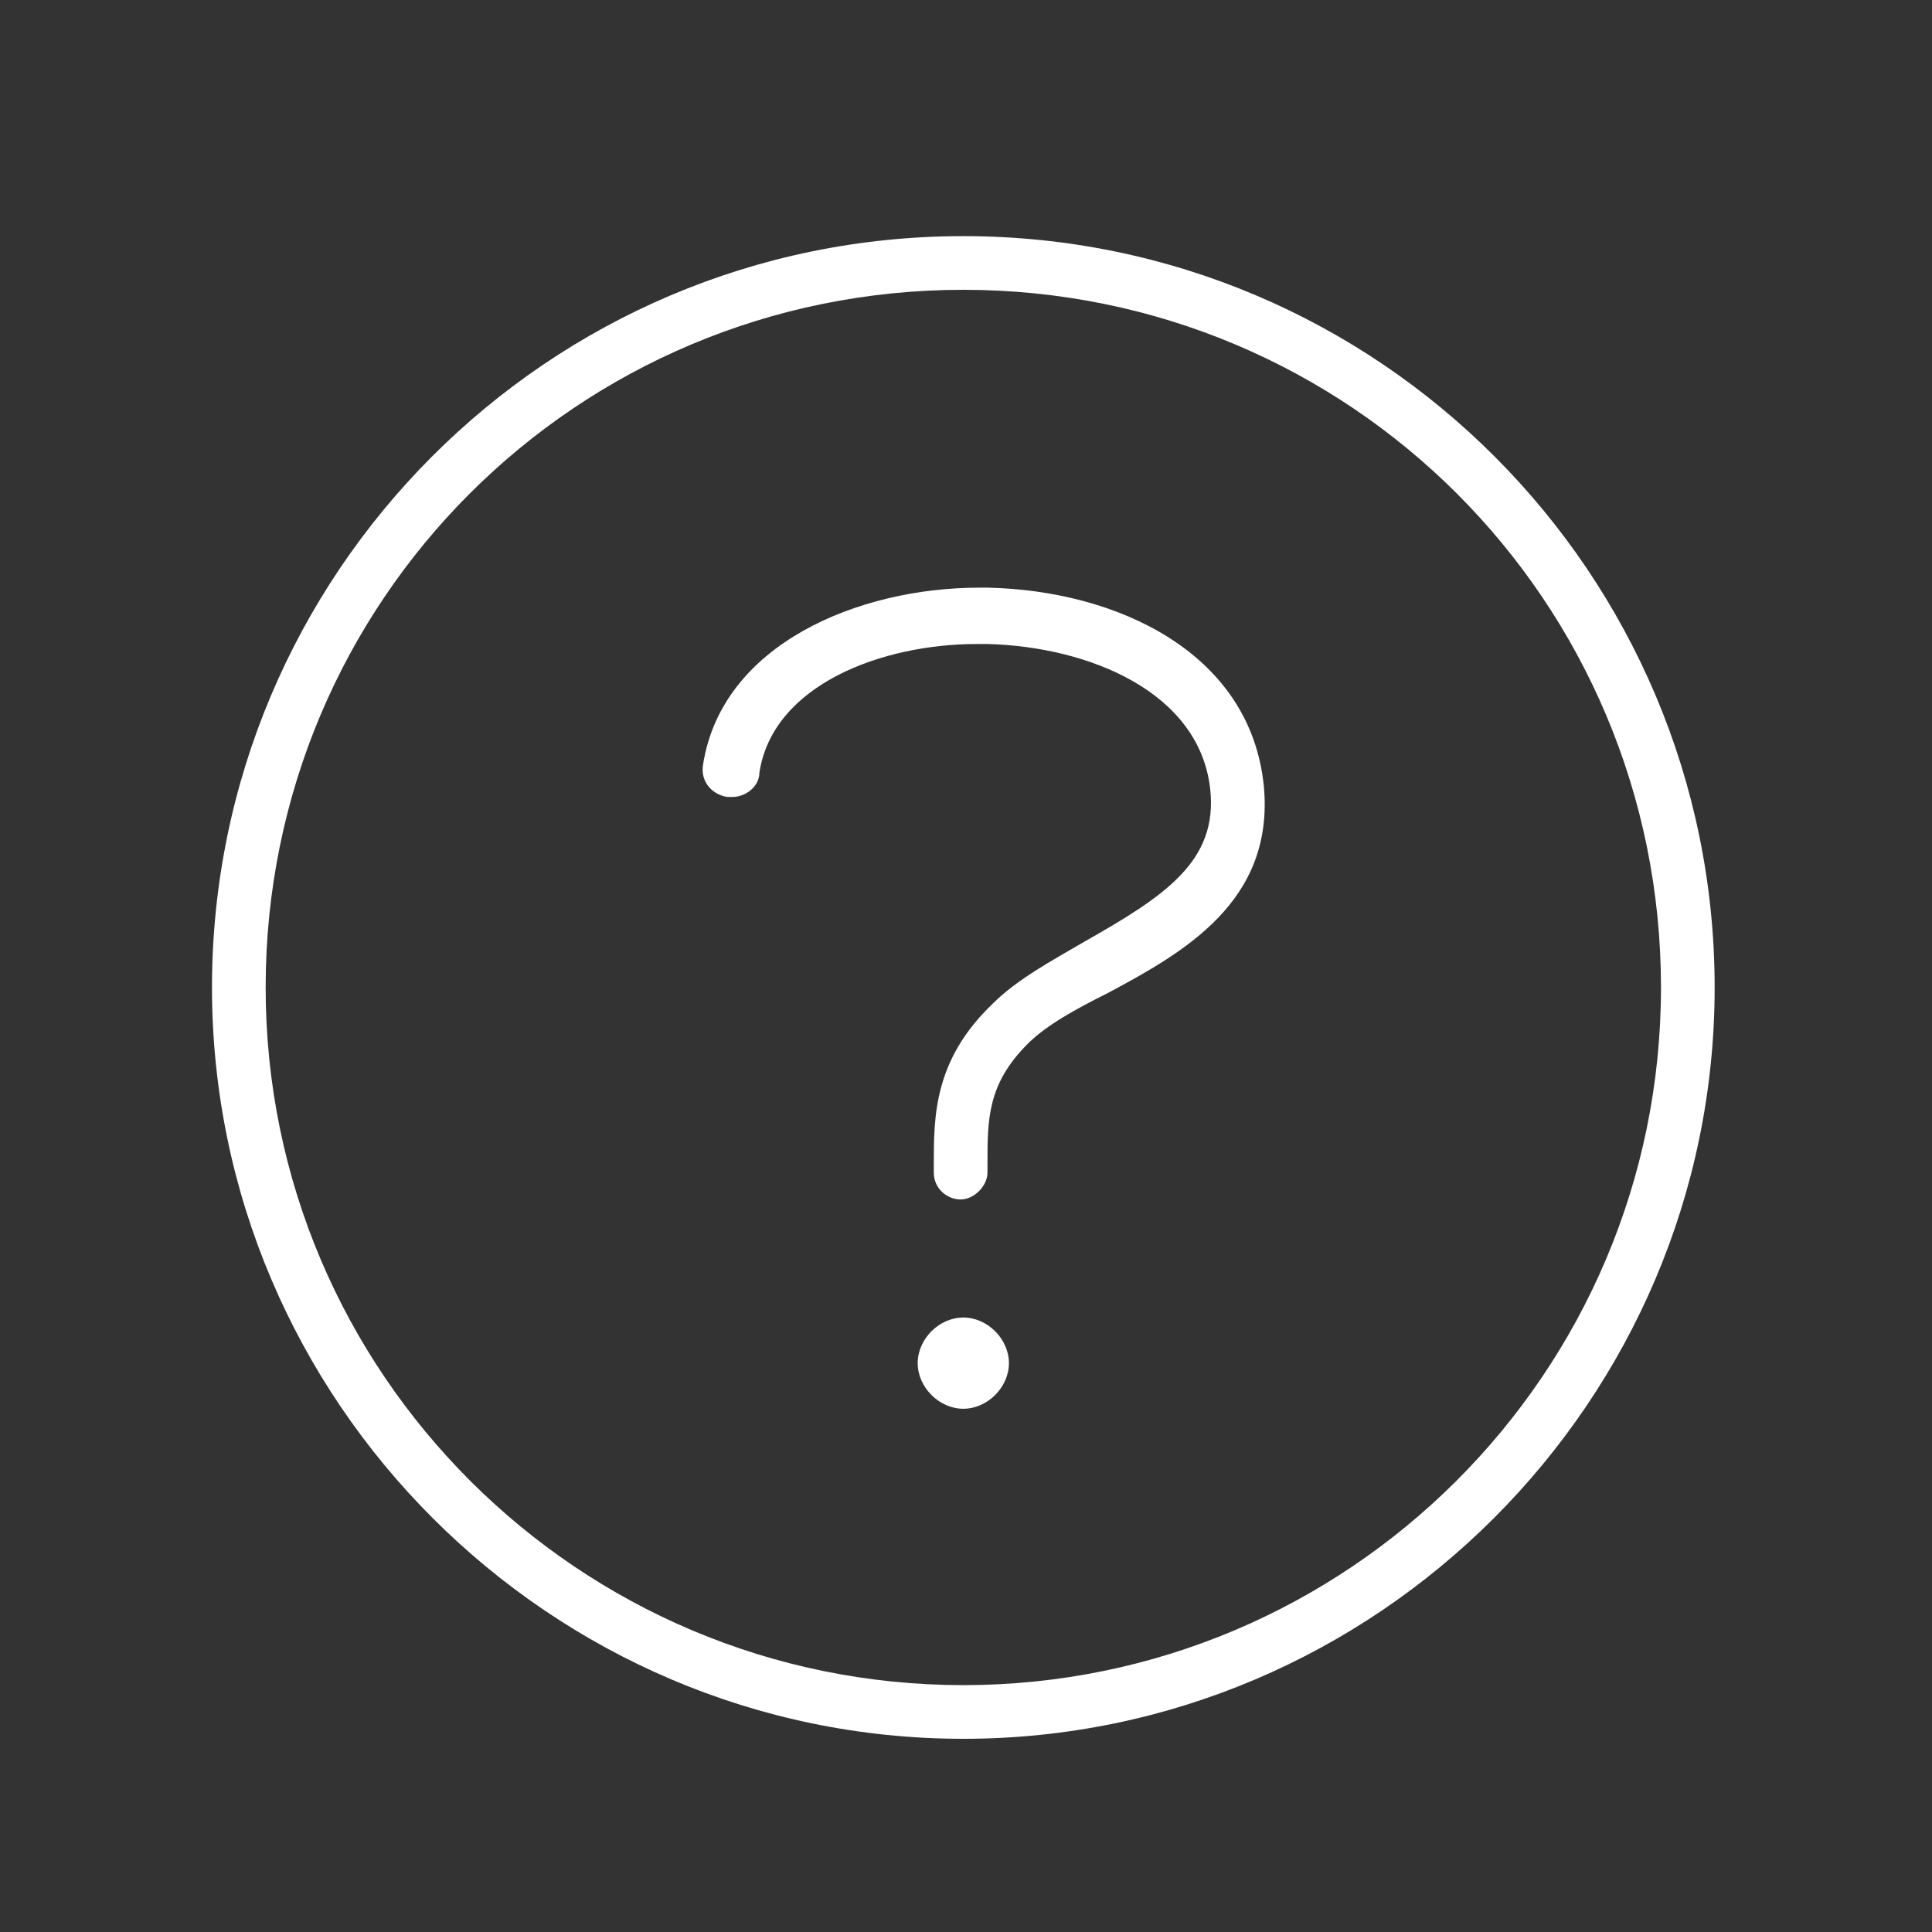 <?xml version="1.0" encoding="utf-8"?>
<!-- Generator: Adobe Illustrator 22.1.0, SVG Export Plug-In . SVG Version: 6.00 Build 0)  -->
<svg version="1.1" id="Layer_1" xmlns="http://www.w3.org/2000/svg" xmlns:xlink="http://www.w3.org/1999/xlink" x="0px" y="0px"
	 viewBox="0 0 72 72" style="enable-background:new 0 0 72 72;" xml:space="preserve">
<rect x="0" y="0" width="72" height="72" fill="#333333" stroke="none"/>
<style type="text/css">
	.st0{fill:#FFFFFF;}
</style>
<g>
	<path class="st0" d="M35.9,8.8c-15.5,0-28,12.6-28,28s12.6,28,28,28s28-12.6,28-28S51.4,8.8,35.9,8.8z M35.9,62.8
		c-14.3,0-26-11.6-26-26s11.6-26,26-26s26,11.6,26,26S50.2,62.8,35.9,62.8z"/>
	<path class="st0" d="M35.9,49.1c-0.9,0-1.7,0.8-1.7,1.7s0.8,1.7,1.7,1.7s1.7-0.8,1.7-1.7C37.6,49.9,36.8,49.1,35.9,49.1z"/>
	<path class="st0" d="M36.8,21.9h-0.3c-4.5,0-9.6,2.1-10.3,6.6c-0.1,0.6,0.3,1.1,0.9,1.2c0.1,0,0.1,0,0.2,0c0.5,0,1-0.4,1-0.9
		c0.5-3.3,4.6-4.8,8.1-4.8c0.1,0,0.3,0,0.4,0c3.8,0.1,7.9,1.8,8.3,5.4c0.3,2.7-1.7,4-4.7,5.7c-1.2,0.7-2.5,1.4-3.4,2.3
		c-2.2,2.1-2.2,4.2-2.2,6v0.3c0,0.6,0.5,1,1,1s1-0.5,1-1v-0.3c0-1.7,0-3,1.5-4.5c0.7-0.7,1.8-1.3,3-1.9c2.8-1.5,6.2-3.4,5.8-7.7
		C46.6,24.3,41.6,22,36.8,21.9z"/>
</g>
</svg>

